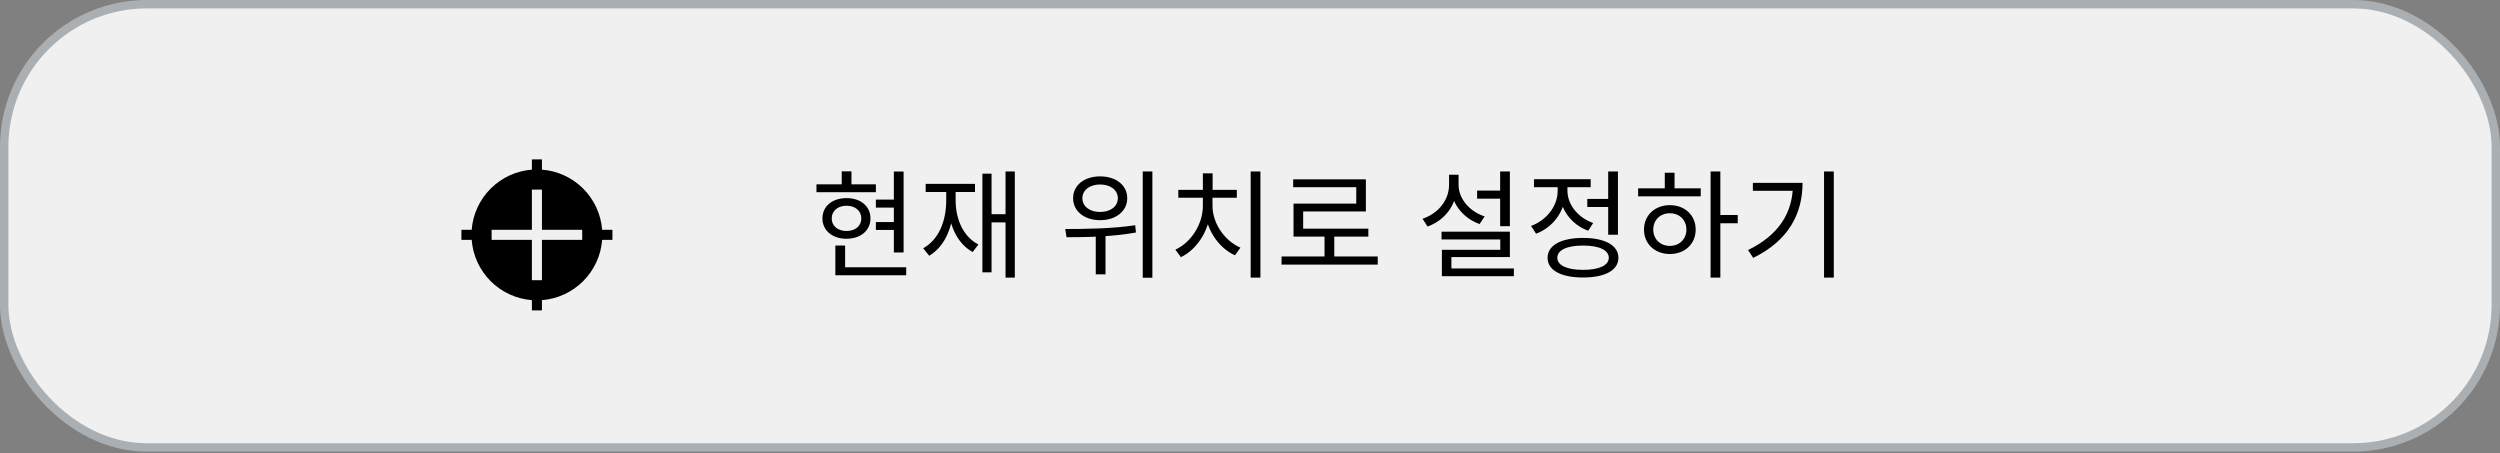 <svg width="298" height="54" viewBox="0 0 298 54" fill="none" xmlns="http://www.w3.org/2000/svg">
<rect x="0" y="0" width="298" height="54" fill="#808080" stroke="none"/>
<rect x="0.5" y="0.5" width="297" height="52.834" rx="17.007" fill="#F0F0F0" stroke="#A9AFB3"/>
<path d="M106.547 20.45H107.709V30.096H106.547V20.45ZM104.405 23.796H107.037V24.748H104.405V23.796ZM104.405 26.47H107.037V27.408H104.405V26.47ZM97.321 21.976H104.405V22.914H97.321V21.976ZM100.905 23.614C102.585 23.614 103.761 24.58 103.761 26.036C103.761 27.478 102.585 28.458 100.905 28.458C99.211 28.458 98.035 27.478 98.035 26.036C98.035 24.58 99.211 23.614 100.905 23.614ZM100.905 24.524C99.855 24.524 99.141 25.14 99.141 26.036C99.141 26.932 99.855 27.534 100.905 27.534C101.955 27.534 102.669 26.932 102.669 26.036C102.669 25.14 101.955 24.524 100.905 24.524ZM100.331 20.422H101.493V22.578H100.331V20.422ZM99.575 31.86H108.017V32.812H99.575V31.86ZM99.575 29.27H100.737V32.322H99.575V29.27ZM119.86 20.436H120.966V33.092H119.86V20.436ZM117.858 25.532H120.294V26.512H117.858V25.532ZM117.102 20.702H118.194V32.462H117.102V20.702ZM112.79 22.396H113.7V23.852C113.7 26.89 112.706 29.326 110.76 30.488L110.046 29.592C111.866 28.584 112.79 26.428 112.79 23.852V22.396ZM113 22.396H113.91V23.852C113.91 26.176 114.848 28.234 116.626 29.144L115.94 30.04C114.008 28.976 113 26.638 113 23.852V22.396ZM110.34 21.92H116.22V22.886H110.34V21.92ZM131.133 21.024C133.023 21.024 134.367 22.074 134.367 23.628C134.367 25.168 133.023 26.246 131.133 26.246C129.257 26.246 127.913 25.168 127.913 23.628C127.913 22.074 129.257 21.024 131.133 21.024ZM131.133 21.99C129.901 21.99 129.019 22.662 129.019 23.628C129.019 24.608 129.901 25.266 131.133 25.266C132.365 25.266 133.247 24.608 133.247 23.628C133.247 22.662 132.365 21.99 131.133 21.99ZM130.615 27.646H131.777V32.7H130.615V27.646ZM136.215 20.436H137.363V33.106H136.215V20.436ZM127.129 28.276L126.975 27.296C129.327 27.296 132.533 27.268 135.319 26.848L135.403 27.716C132.547 28.234 129.439 28.276 127.129 28.276ZM149.08 20.436H150.242V33.092H149.08V20.436ZM143.382 23.446H144.32V24.524C144.32 27.226 142.794 29.676 140.764 30.656L140.106 29.76C141.982 28.892 143.382 26.736 143.382 24.524V23.446ZM143.606 23.446H144.53V24.524C144.53 26.638 145.972 28.696 147.862 29.522L147.204 30.432C145.16 29.508 143.606 27.142 143.606 24.524V23.446ZM140.456 22.634H147.428V23.572H140.456V22.634ZM143.382 20.66H144.544V23.152H143.382V20.66ZM152.761 30.572H164.227V31.538H152.761V30.572ZM157.885 27.856H159.047V30.978H157.885V27.856ZM154.147 21.374H162.813V25.21H155.337V27.744H154.189V24.272H161.665V22.312H154.147V21.374ZM154.189 27.254H163.107V28.206H154.189V27.254ZM176.073 22.718H179.307V23.684H176.073V22.718ZM178.817 20.436H179.979V26.96H178.817V20.436ZM171.831 27.618H179.979V30.642H173.007V32.56H171.873V29.774H178.831V28.542H171.831V27.618ZM171.873 32H180.455V32.924H171.873V32ZM172.727 20.828H173.679V22.018C173.679 24.356 172.279 26.246 170.165 27.002L169.563 26.078C171.467 25.434 172.727 23.852 172.727 22.018V20.828ZM172.923 20.828H173.861V22.018C173.861 23.67 175.135 25.196 176.969 25.798L176.367 26.708C174.323 25.98 172.923 24.16 172.923 22.018V20.828ZM189.204 23.712H192.06V24.678H189.204V23.712ZM191.696 20.436H192.858V27.982H191.696V20.436ZM188.7 28.36C191.304 28.36 192.914 29.242 192.914 30.726C192.914 32.224 191.304 33.078 188.7 33.078C186.082 33.078 184.472 32.224 184.472 30.726C184.472 29.242 186.082 28.36 188.7 28.36ZM188.7 29.27C186.796 29.27 185.634 29.802 185.634 30.726C185.634 31.636 186.796 32.168 188.7 32.168C190.604 32.168 191.766 31.636 191.766 30.726C191.766 29.802 190.604 29.27 188.7 29.27ZM185.676 21.71H186.628V22.732C186.628 25.07 185.2 27.072 183.1 27.856L182.498 26.932C184.374 26.246 185.676 24.552 185.676 22.732V21.71ZM185.9 21.71H186.838V22.732C186.838 24.37 188.07 25.938 189.904 26.582L189.316 27.506C187.258 26.764 185.9 24.86 185.9 22.732V21.71ZM182.848 21.36H189.61V22.312H182.848V21.36ZM203.903 20.436H205.065V33.092H203.903V20.436ZM204.785 25.63H207.137V26.61H204.785V25.63ZM195.265 22.452H202.727V23.404H195.265V22.452ZM199.045 24.454C200.837 24.454 202.125 25.658 202.125 27.366C202.125 29.074 200.837 30.278 199.045 30.278C197.267 30.278 195.965 29.074 195.965 27.366C195.965 25.658 197.267 24.454 199.045 24.454ZM199.045 25.42C197.897 25.42 197.071 26.218 197.071 27.366C197.071 28.5 197.897 29.312 199.045 29.312C200.193 29.312 201.019 28.5 201.019 27.366C201.019 26.218 200.193 25.42 199.045 25.42ZM198.443 20.59H199.605V22.886H198.443V20.59ZM217.426 20.436H218.588V33.092H217.426V20.436ZM213.716 21.794H214.864C214.864 25.462 213.212 28.668 208.984 30.74L208.368 29.802C212.022 28.038 213.716 25.35 213.716 21.99V21.794ZM208.942 21.794H214.22V22.746H208.942V21.794Z" fill="black"/>
<g clip-path="url(#clip0_569_2451)">
<path fill-rule="evenodd" clip-rule="evenodd" d="M64.6 20.222V19H63.4V20.222C61.545 20.365 59.802 21.166 58.486 22.481C57.17 23.797 56.367 25.539 56.223 27.394H55V28.594H56.223C56.367 30.45 57.169 32.194 58.485 33.511C59.801 34.828 61.544 35.632 63.4 35.777V37H64.6V35.777C66.456 35.632 68.199 34.828 69.515 33.511C70.831 32.194 71.633 30.45 71.777 28.594H73V27.394H71.777C71.633 25.539 70.83 23.797 69.514 22.481C68.198 21.166 66.455 20.365 64.6 20.222ZM64.6 22.6V27.394H69.4V28.594H64.6V33.4H63.4V28.594H58.6V27.394H63.4V22.6H64.6Z" fill="black"/>
</g>
<defs>
<clipPath id="clip0_569_2451">
<rect width="18" height="18" fill="white" transform="translate(55 19)"/>
</clipPath>
</defs>
</svg>





